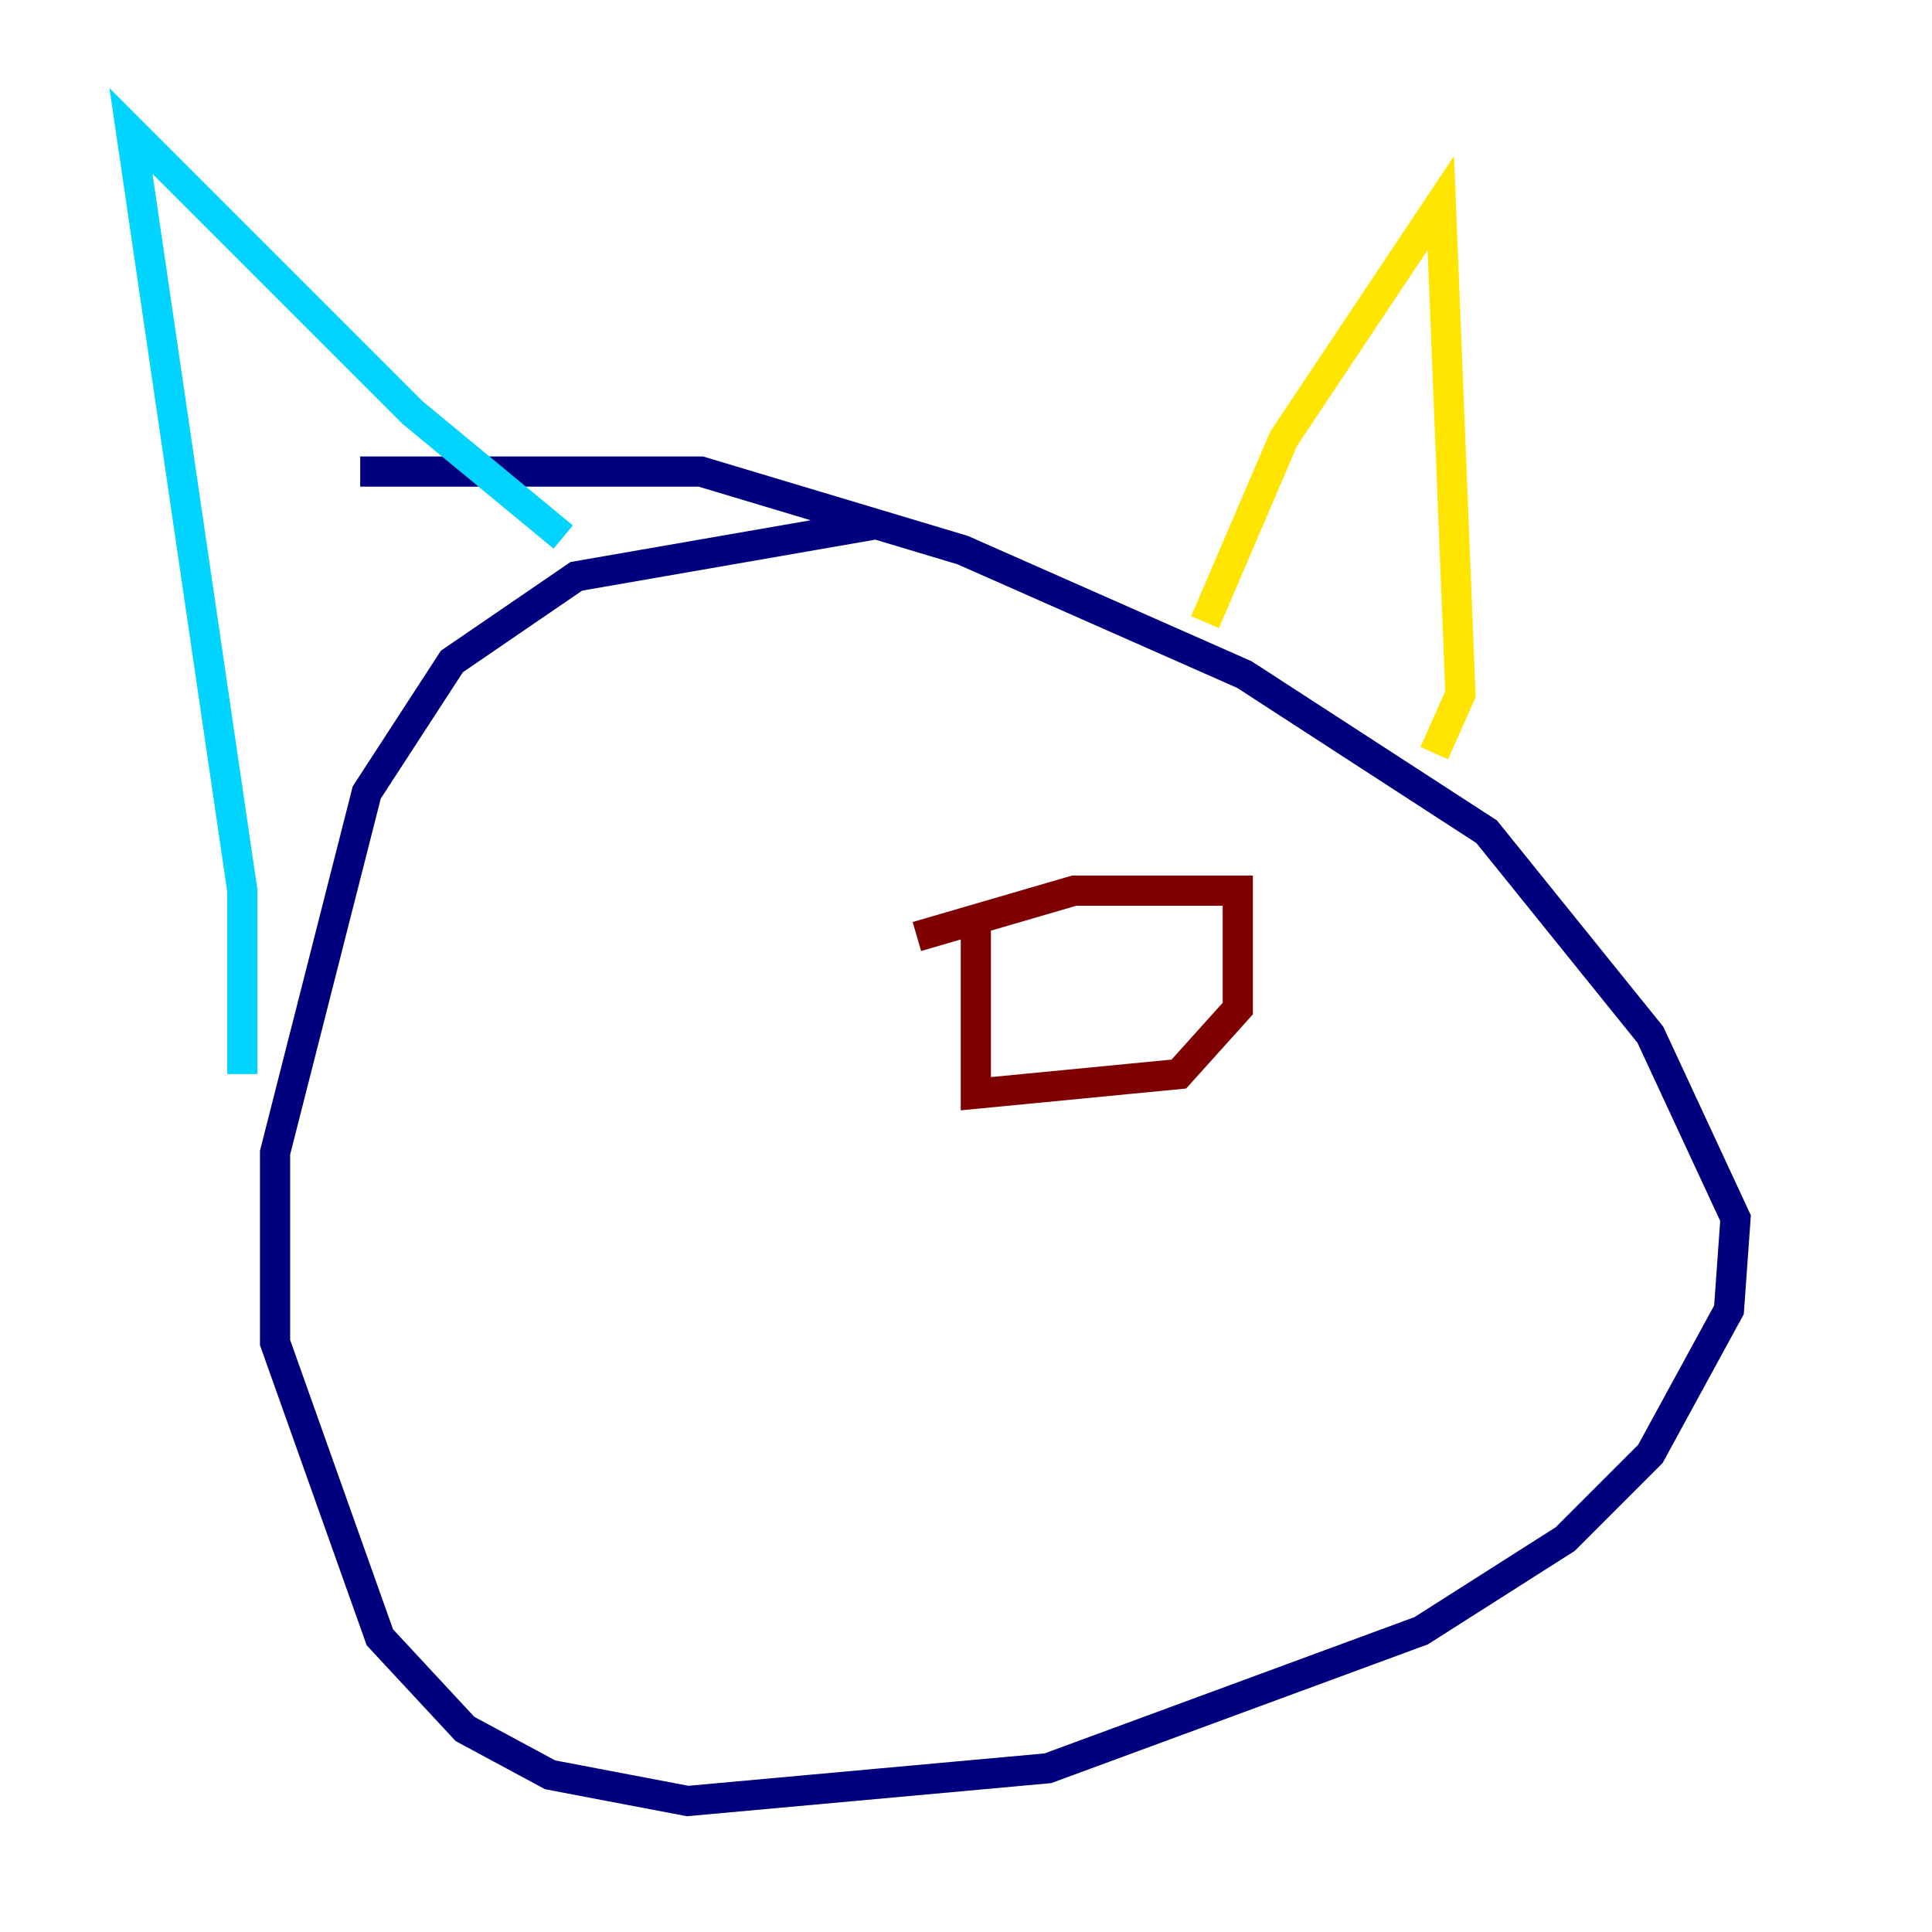<?xml version="1.0" encoding="utf-8" ?>
<svg baseProfile="tiny" height="128" version="1.2" viewBox="0,0,128,128" width="128" xmlns="http://www.w3.org/2000/svg" xmlns:ev="http://www.w3.org/2001/xml-events" xmlns:xlink="http://www.w3.org/1999/xlink"><defs /><polyline fill="none" points="23.864,31.241 46.427,31.241 63.783,36.447 82.441,44.691 98.495,55.105 109.342,68.556 114.983,80.705 114.549,86.78 109.342,96.325 103.702,101.966 94.156,108.041 69.424,117.153 45.559,119.322 36.447,117.586 30.807,114.549 25.166,108.475 18.224,88.949 18.224,76.366 24.298,52.502 29.939,43.824 38.183,38.183 58.142,34.712" stroke="#00007f" stroke-width="2" /><polyline fill="none" points="16.054,71.159 16.054,59.01 8.678,8.678 27.336,27.336 37.315,35.58" stroke="#00d4ff" stroke-width="2" /><polyline fill="none" points="79.837,41.22 85.044,29.071 95.458,13.451 96.759,45.993 95.024,49.898" stroke="#ffe500" stroke-width="2" /><polyline fill="none" points="60.746,62.047 71.159,59.01 82.007,59.01 82.007,66.82 78.102,71.159 64.651,72.461 64.651,60.746" stroke="#7f0000" stroke-width="2" /></svg>